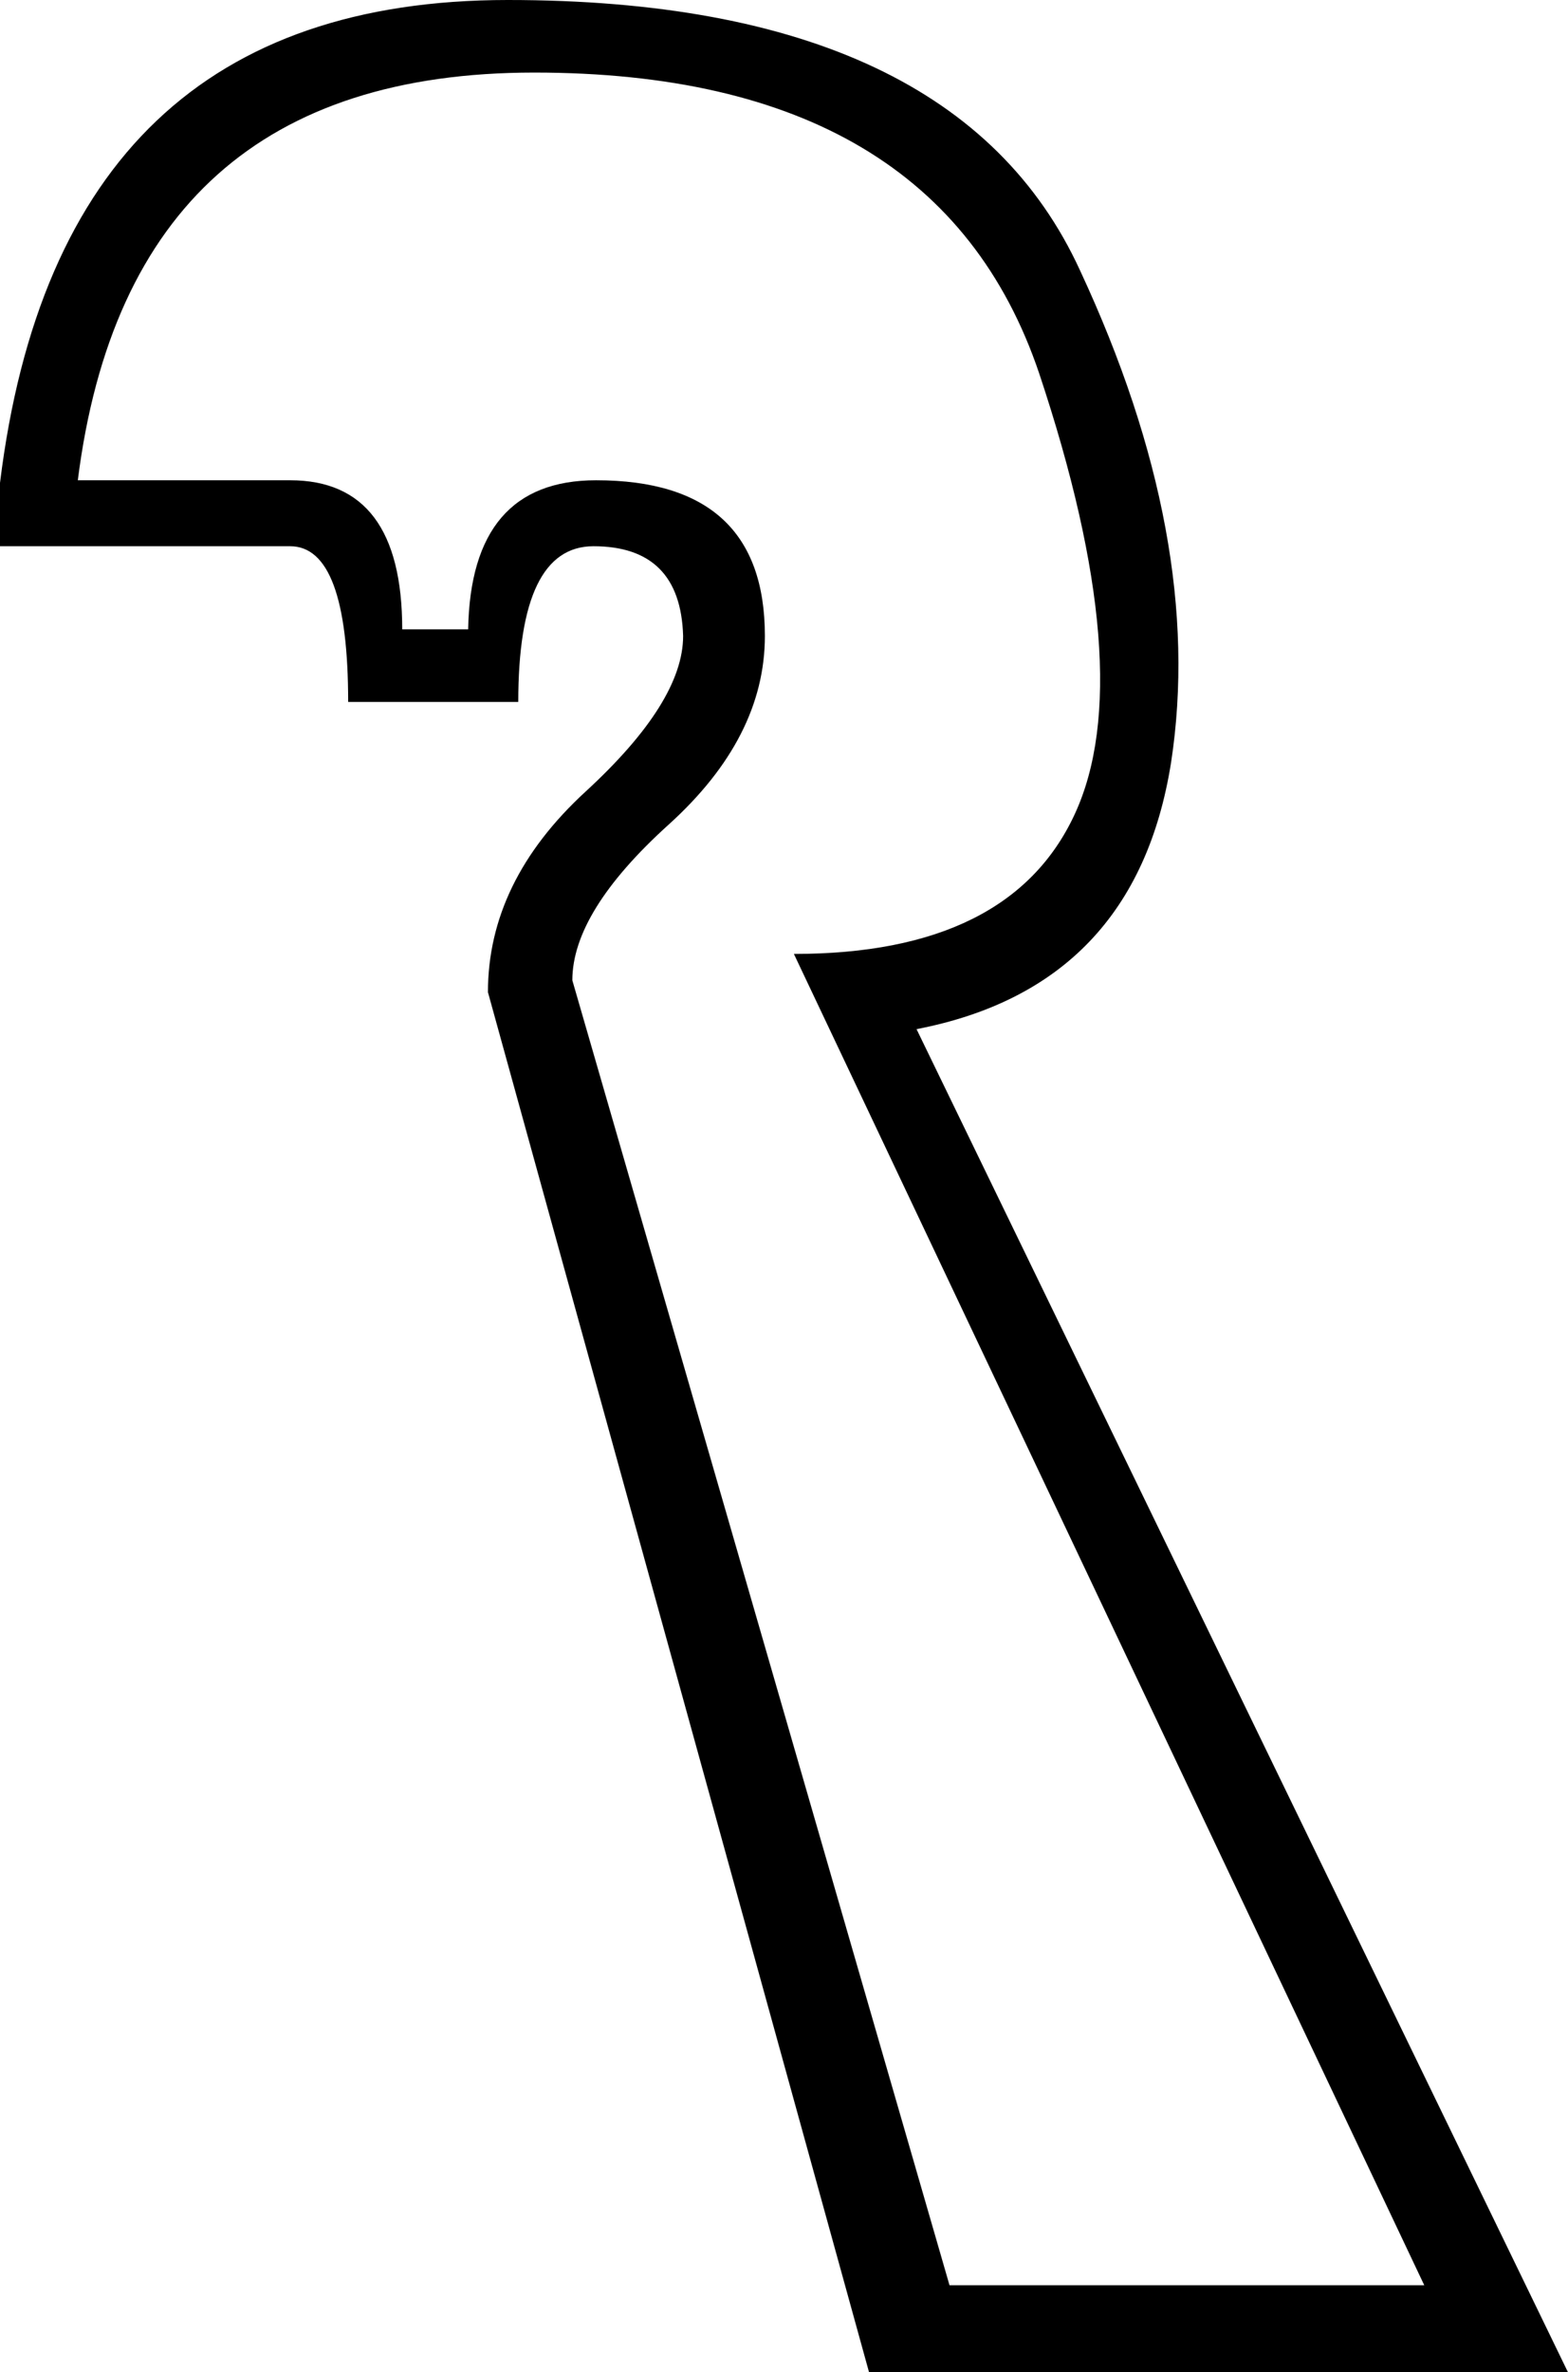 <?xml version='1.0' encoding ='UTF-8' standalone='yes'?>
<svg width='11.89' height='17.98' xmlns='http://www.w3.org/2000/svg' xmlns:xlink='http://www.w3.org/1999/xlink' xmlns:inkscape='http://www.inkscape.org/namespaces/inkscape'>
<path style='fill:#000000; stroke:none' d=' M 6.95 7.8  L 11.89 17.98  L 6.59 17.98  L 3.7 7.52  Q 3.7 6.68 4.44 6  Q 5.18 5.32 5.18 4.82  Q 5.16 4.14 4.5 4.14  Q 3.93 4.14 3.93 5.32  L 2.64 5.32  Q 2.64 4.14 2.2 4.14  L 0 4.14  L 0 3.66  Q 0.45 0 3.85 0  Q 7.25 0 8.19 2.05  Q 9.14 4.09 8.88 5.78  Q 8.61 7.48 6.95 7.8  Z  M 0.59 3.64  L 2.2 3.64  Q 3.05 3.64 3.05 4.77  L 3.55 4.77  Q 3.57 3.64 4.52 3.64  Q 5.8 3.64 5.8 4.82  Q 5.8 5.59 5.07 6.25  Q 4.34 6.91 4.34 7.43  L 7.2 17.32  L 10.8 17.32  L 6.02 7.23  Q 7.66 7.23 8.15 6.17  Q 8.64 5.11 7.88 2.83  Q 7.11 0.55 4.05 0.55  Q 0.98 0.55 0.59 3.64  Z '/></svg>
